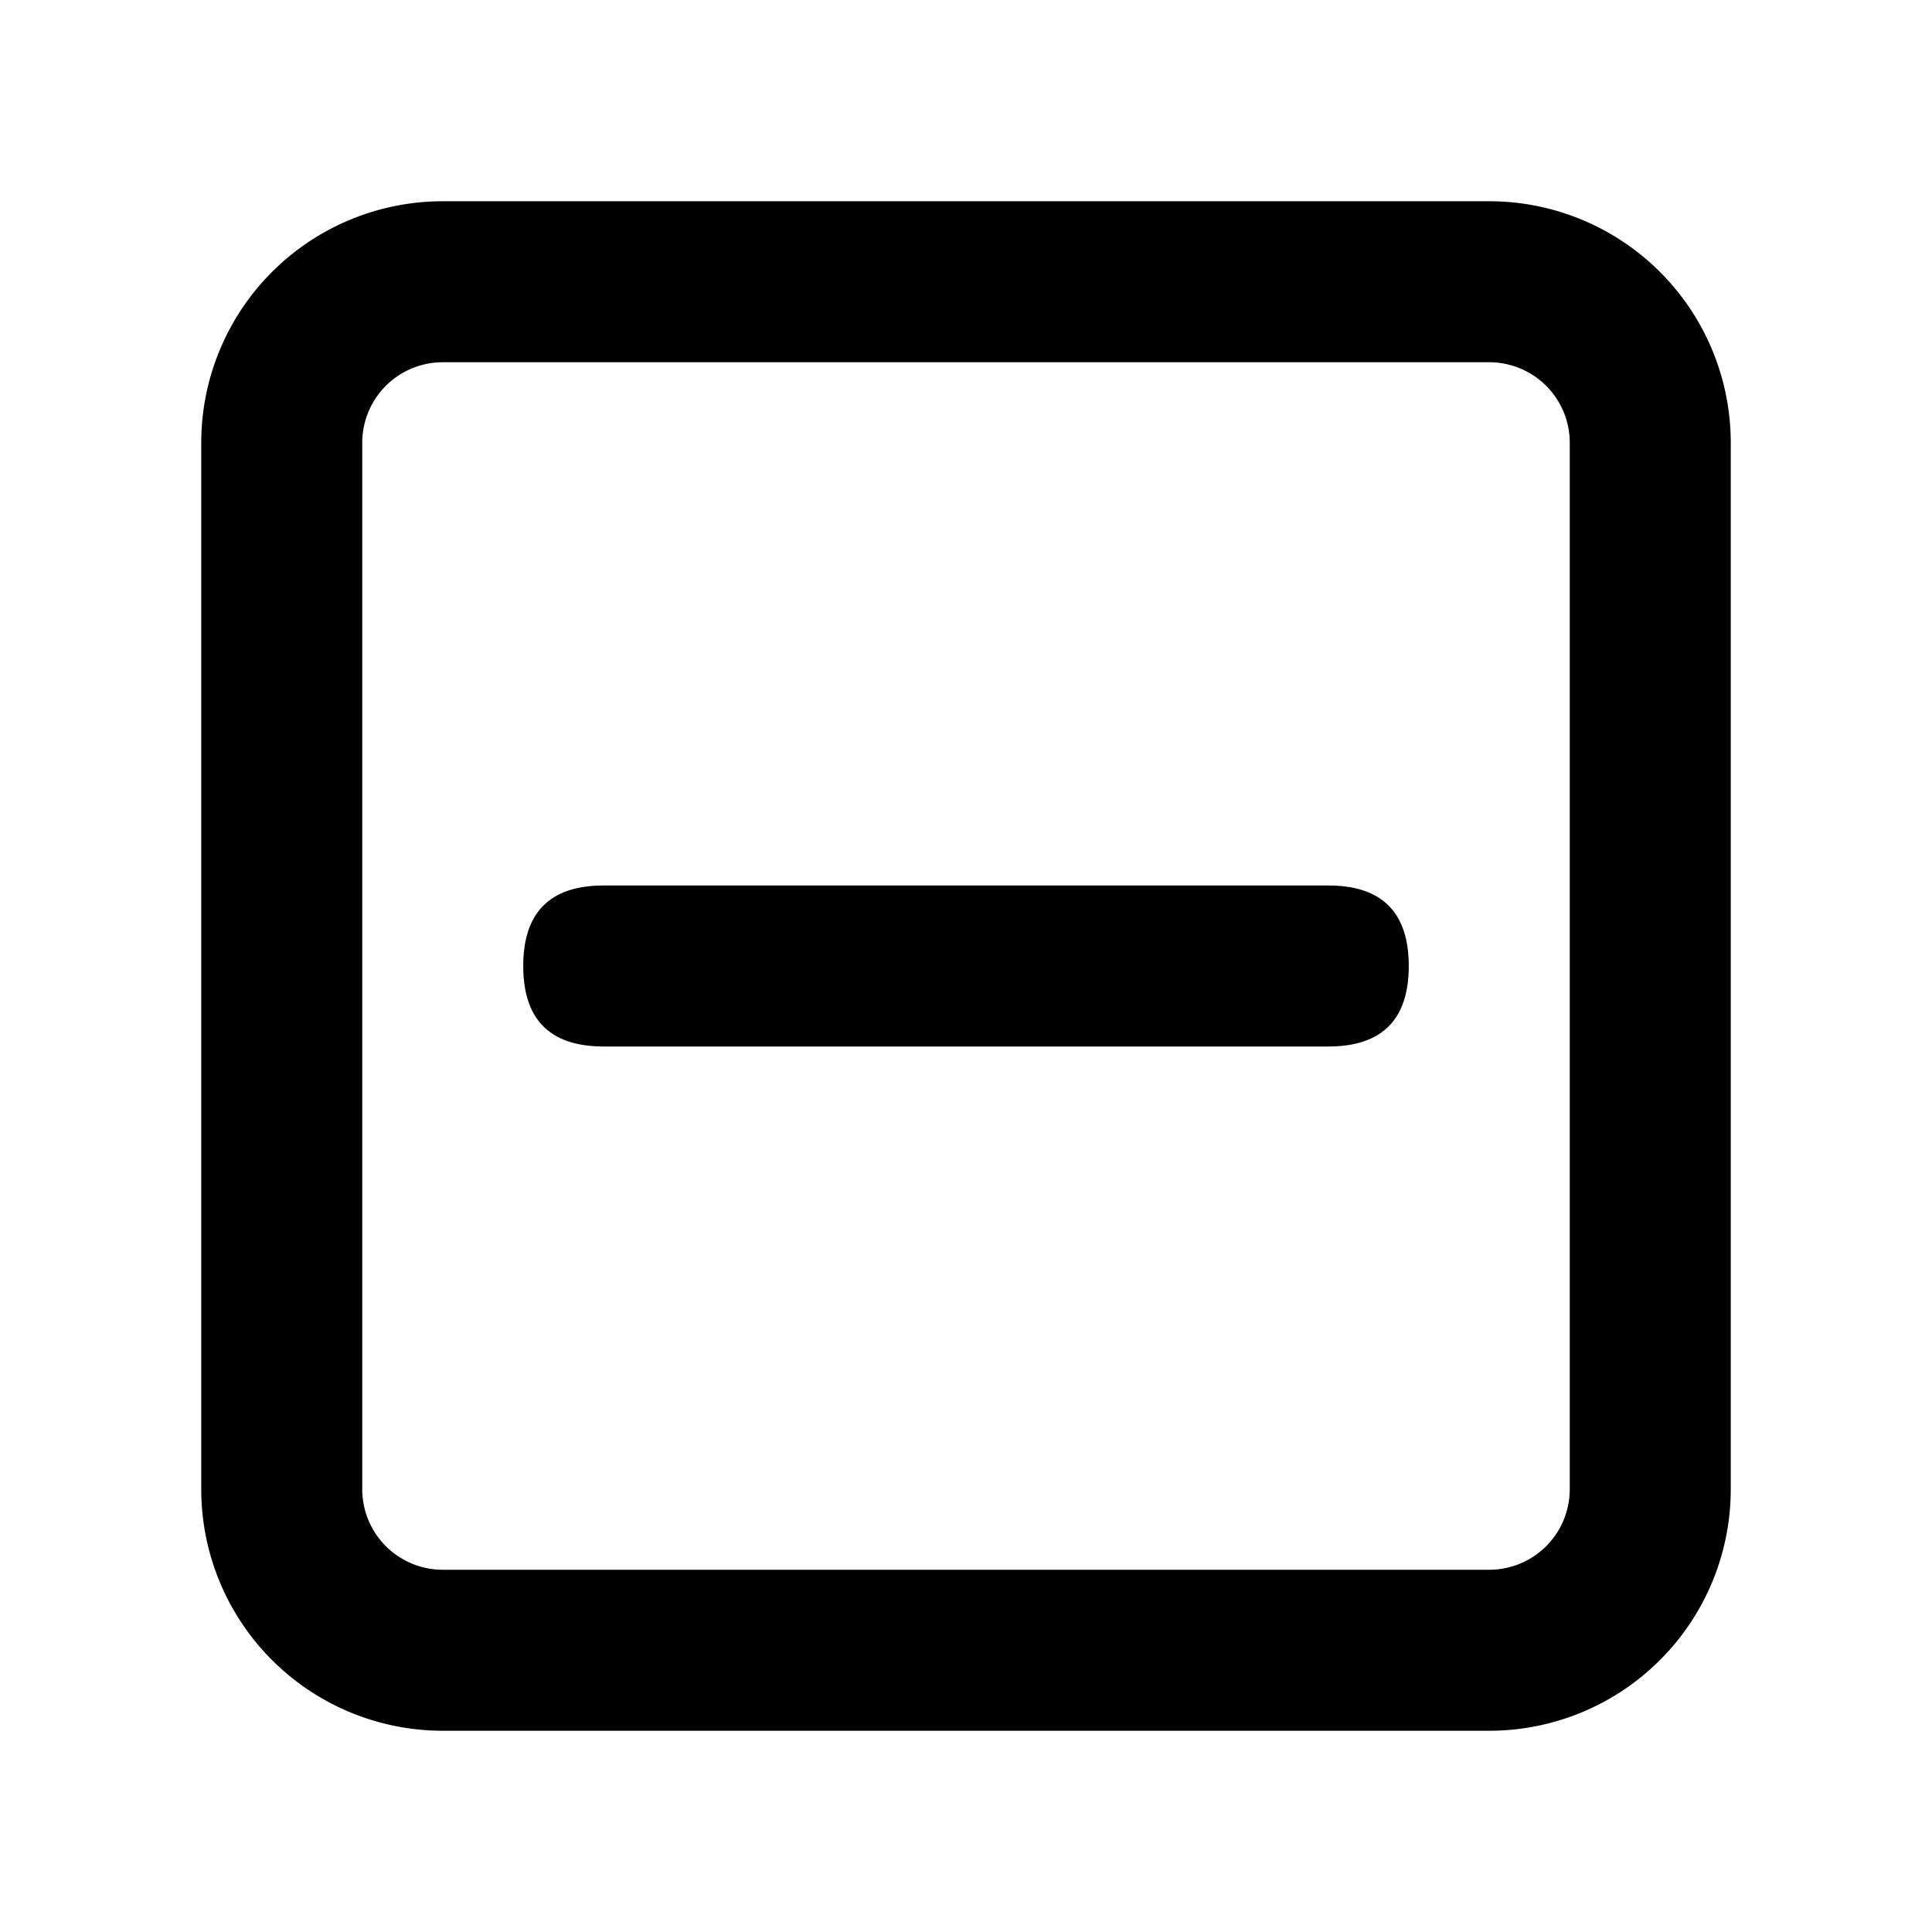 <svg xmlns="http://www.w3.org/2000/svg" viewBox="0 0 1024 1024" version="1.1"><path d="M789.333 106.667H234.667a128 128 0 0 0-128 128v554.667a128 128 0 0 0 128 128h554.667a128 128 0 0 0 128-128V234.667a128 128 0 0 0-128-128zM234.667 192h554.667a42.667 42.667 0 0 1 42.667 42.667v554.667a42.667 42.667 0 0 1-42.667 42.667H234.667a42.667 42.667 0 0 1-42.667-42.667V234.667a42.667 42.667 0 0 1 42.667-42.667zM277.333 469.333m42.667 0l384 0q42.667 0 42.667 42.667l0 0q0 42.667-42.667 42.667l-384 0q-42.667 0-42.667-42.667l0 0q0-42.667 42.667-42.667Z" p-id="47691"></path></svg>
